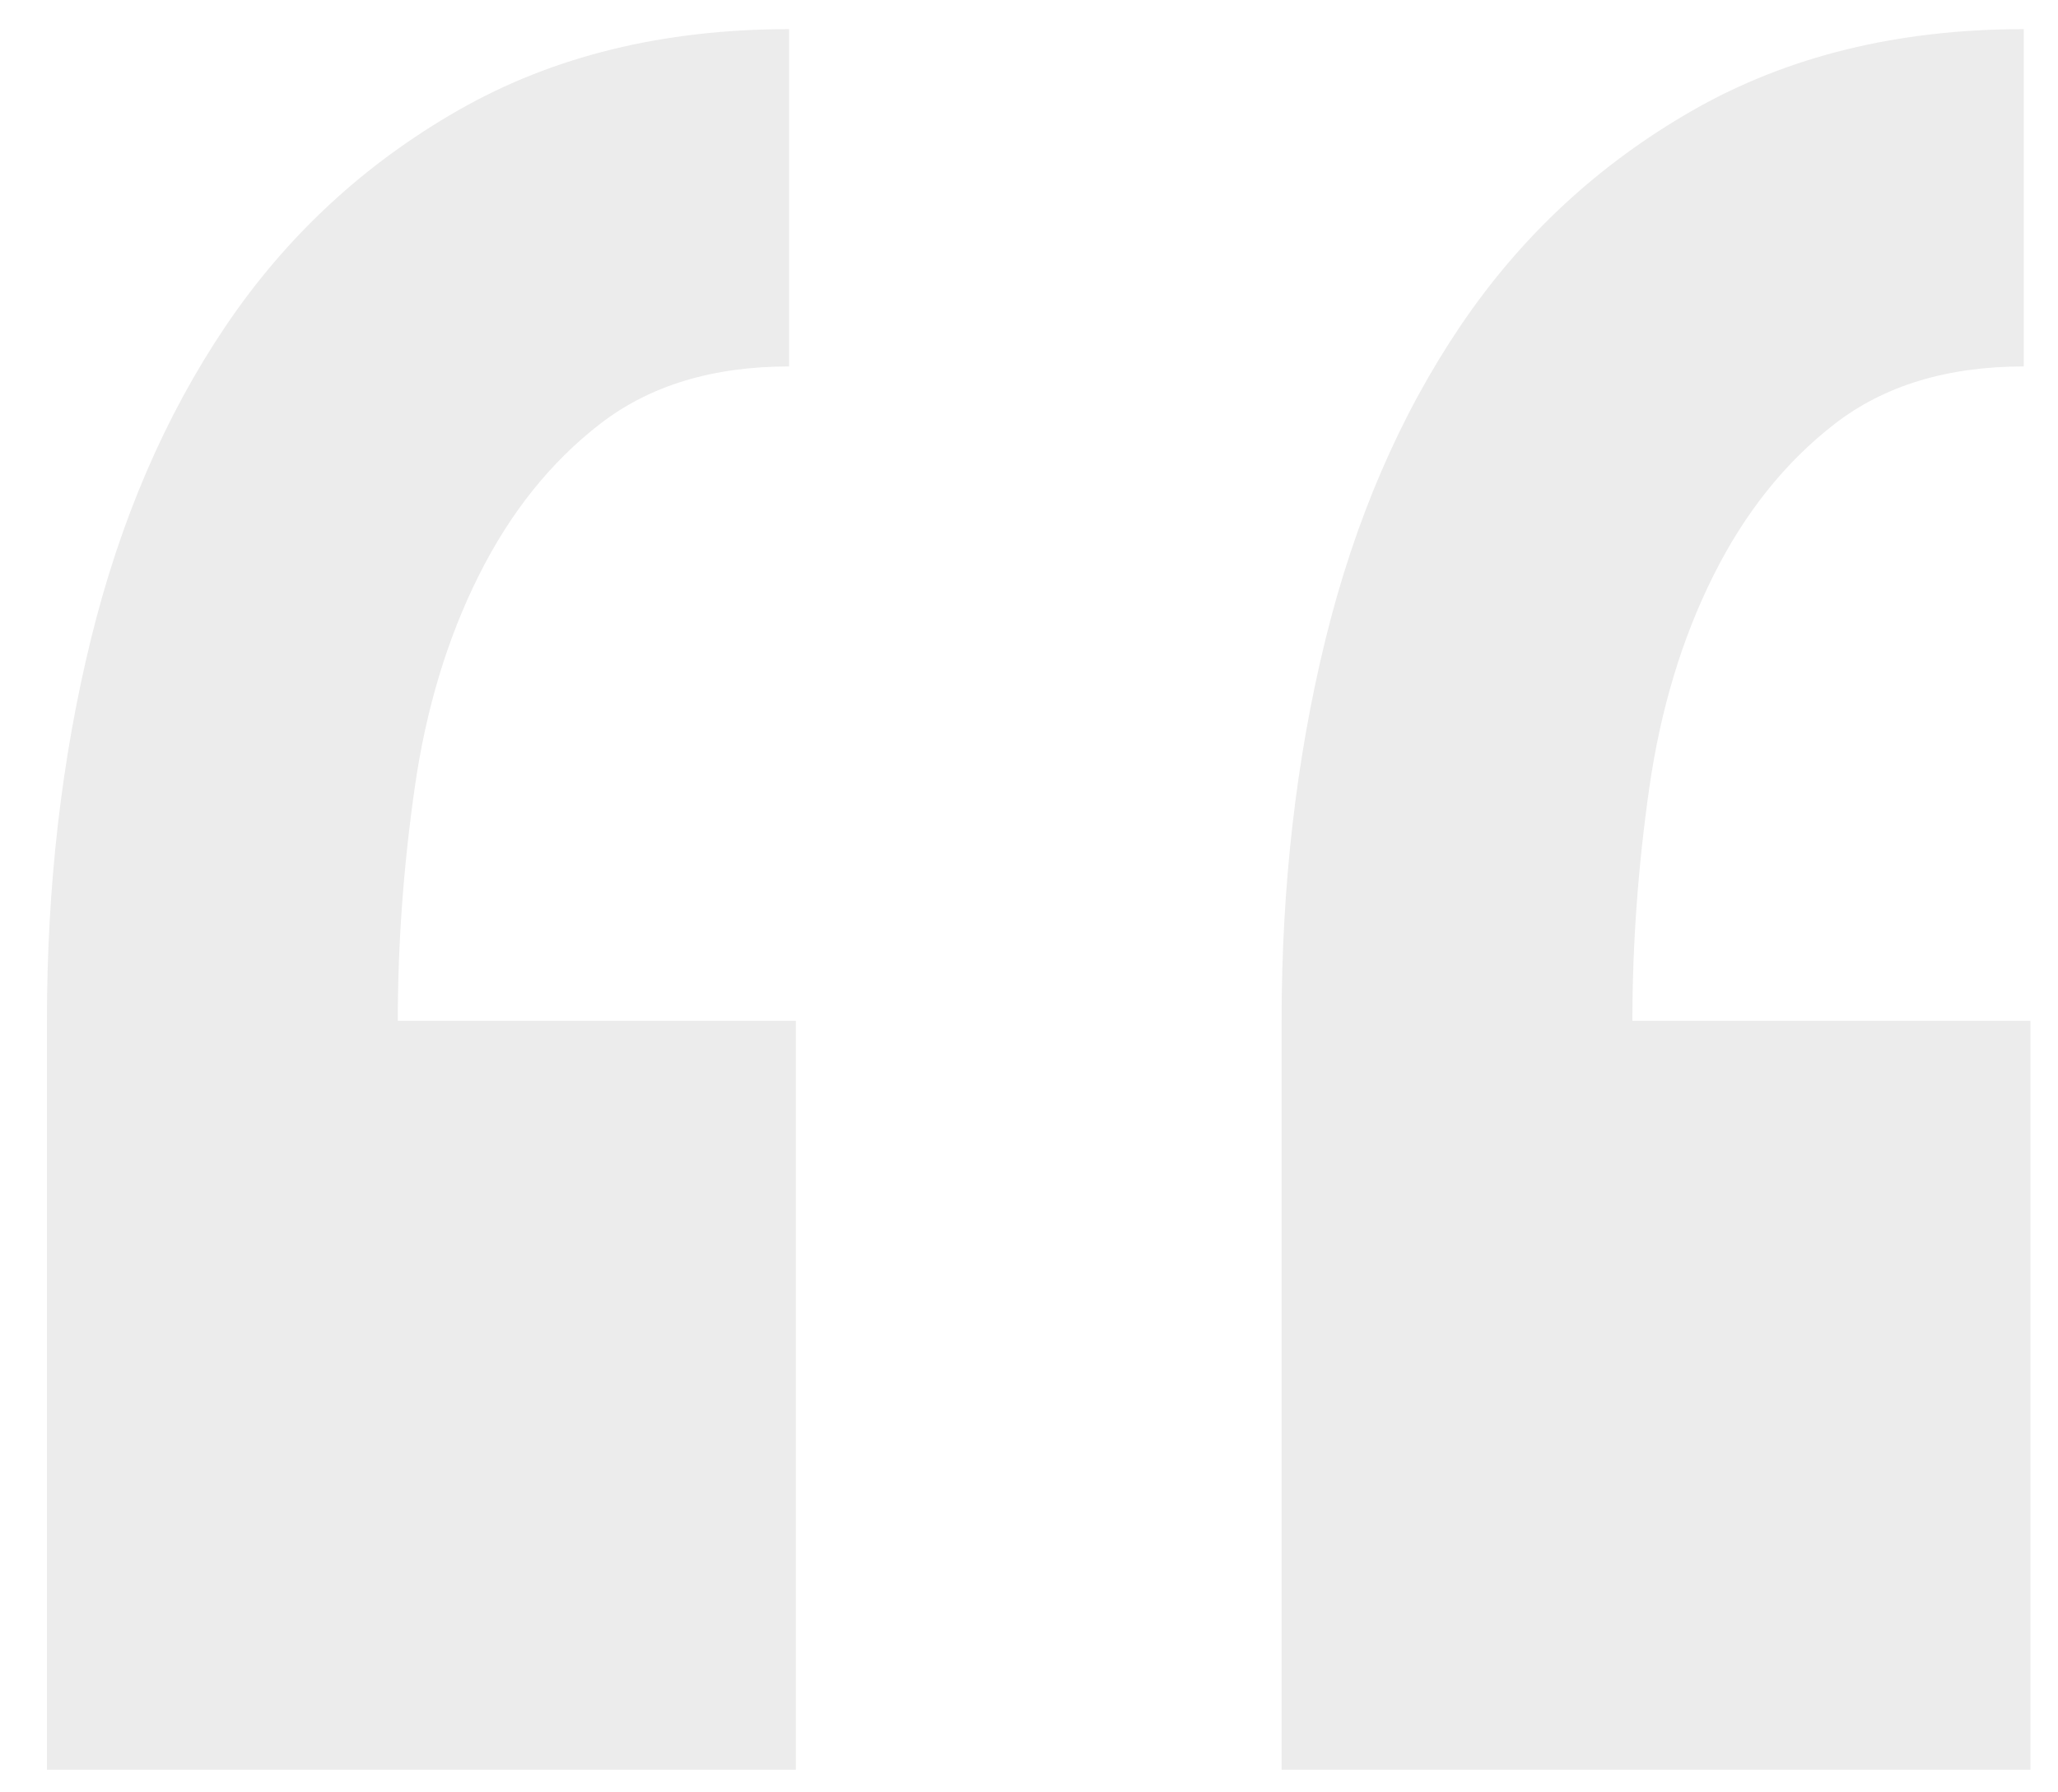 <?xml version="1.0" encoding="UTF-8" standalone="no"?>
<svg width="31px" height="27px" viewBox="0 0 31 27" version="1.1" xmlns="http://www.w3.org/2000/svg" xmlns:xlink="http://www.w3.org/1999/xlink" xmlns:sketch="http://www.bohemiancoding.com/sketch/ns">
    <!-- Generator: Sketch 3.2.2 (9983) - http://www.bohemiancoding.com/sketch -->
    <title>“</title>
    <desc>Created with Sketch.</desc>
    <defs></defs>
    <g id="Page-1" stroke="none" stroke-width="1" fill="none" fill-rule="evenodd" sketch:type="MSPage">
        <g id="One-Page-Inscription_V0" sketch:type="MSArtboardGroup" transform="translate(-370, -3241)" fill="#3D3B3A" opacity="0.1">
            <g id="ILS-EN-PARLENT" sketch:type="MSLayerGroup" transform="translate(0, 3060)">
                <path d="M381.988,207.659 L381.988,196.378 L375.992,196.378 C375.992,195.226 376.077,194.058 376.246,192.872 C376.415,191.686 376.737,190.619 377.211,189.671 C377.686,188.722 378.295,187.96 379.041,187.384 C379.786,186.808 380.734,186.52 381.886,186.52 L381.886,181.439 C379.989,181.439 378.329,181.846 376.907,182.659 C375.484,183.472 374.315,184.556 373.4,185.911 C372.486,187.266 371.808,188.841 371.368,190.636 C370.928,192.432 370.707,194.346 370.707,196.378 L370.707,207.659 L381.988,207.659 Z M400.585,207.659 L400.585,196.378 L394.589,196.378 C394.589,195.226 394.674,194.058 394.843,192.872 C395.013,191.686 395.335,190.619 395.809,189.671 C396.283,188.722 396.893,187.96 397.638,187.384 C398.383,186.808 399.332,186.52 400.484,186.52 L400.484,181.439 C398.587,181.439 396.927,181.846 395.504,182.659 C394.081,183.472 392.913,184.556 391.998,185.911 C391.083,187.266 390.406,188.841 389.965,190.636 C389.525,192.432 389.305,194.346 389.305,196.378 L389.305,207.659 L400.585,207.659 Z" id="“" sketch:type="MSShapeGroup"></path>
            </g>
        </g>
    </g>
</svg>